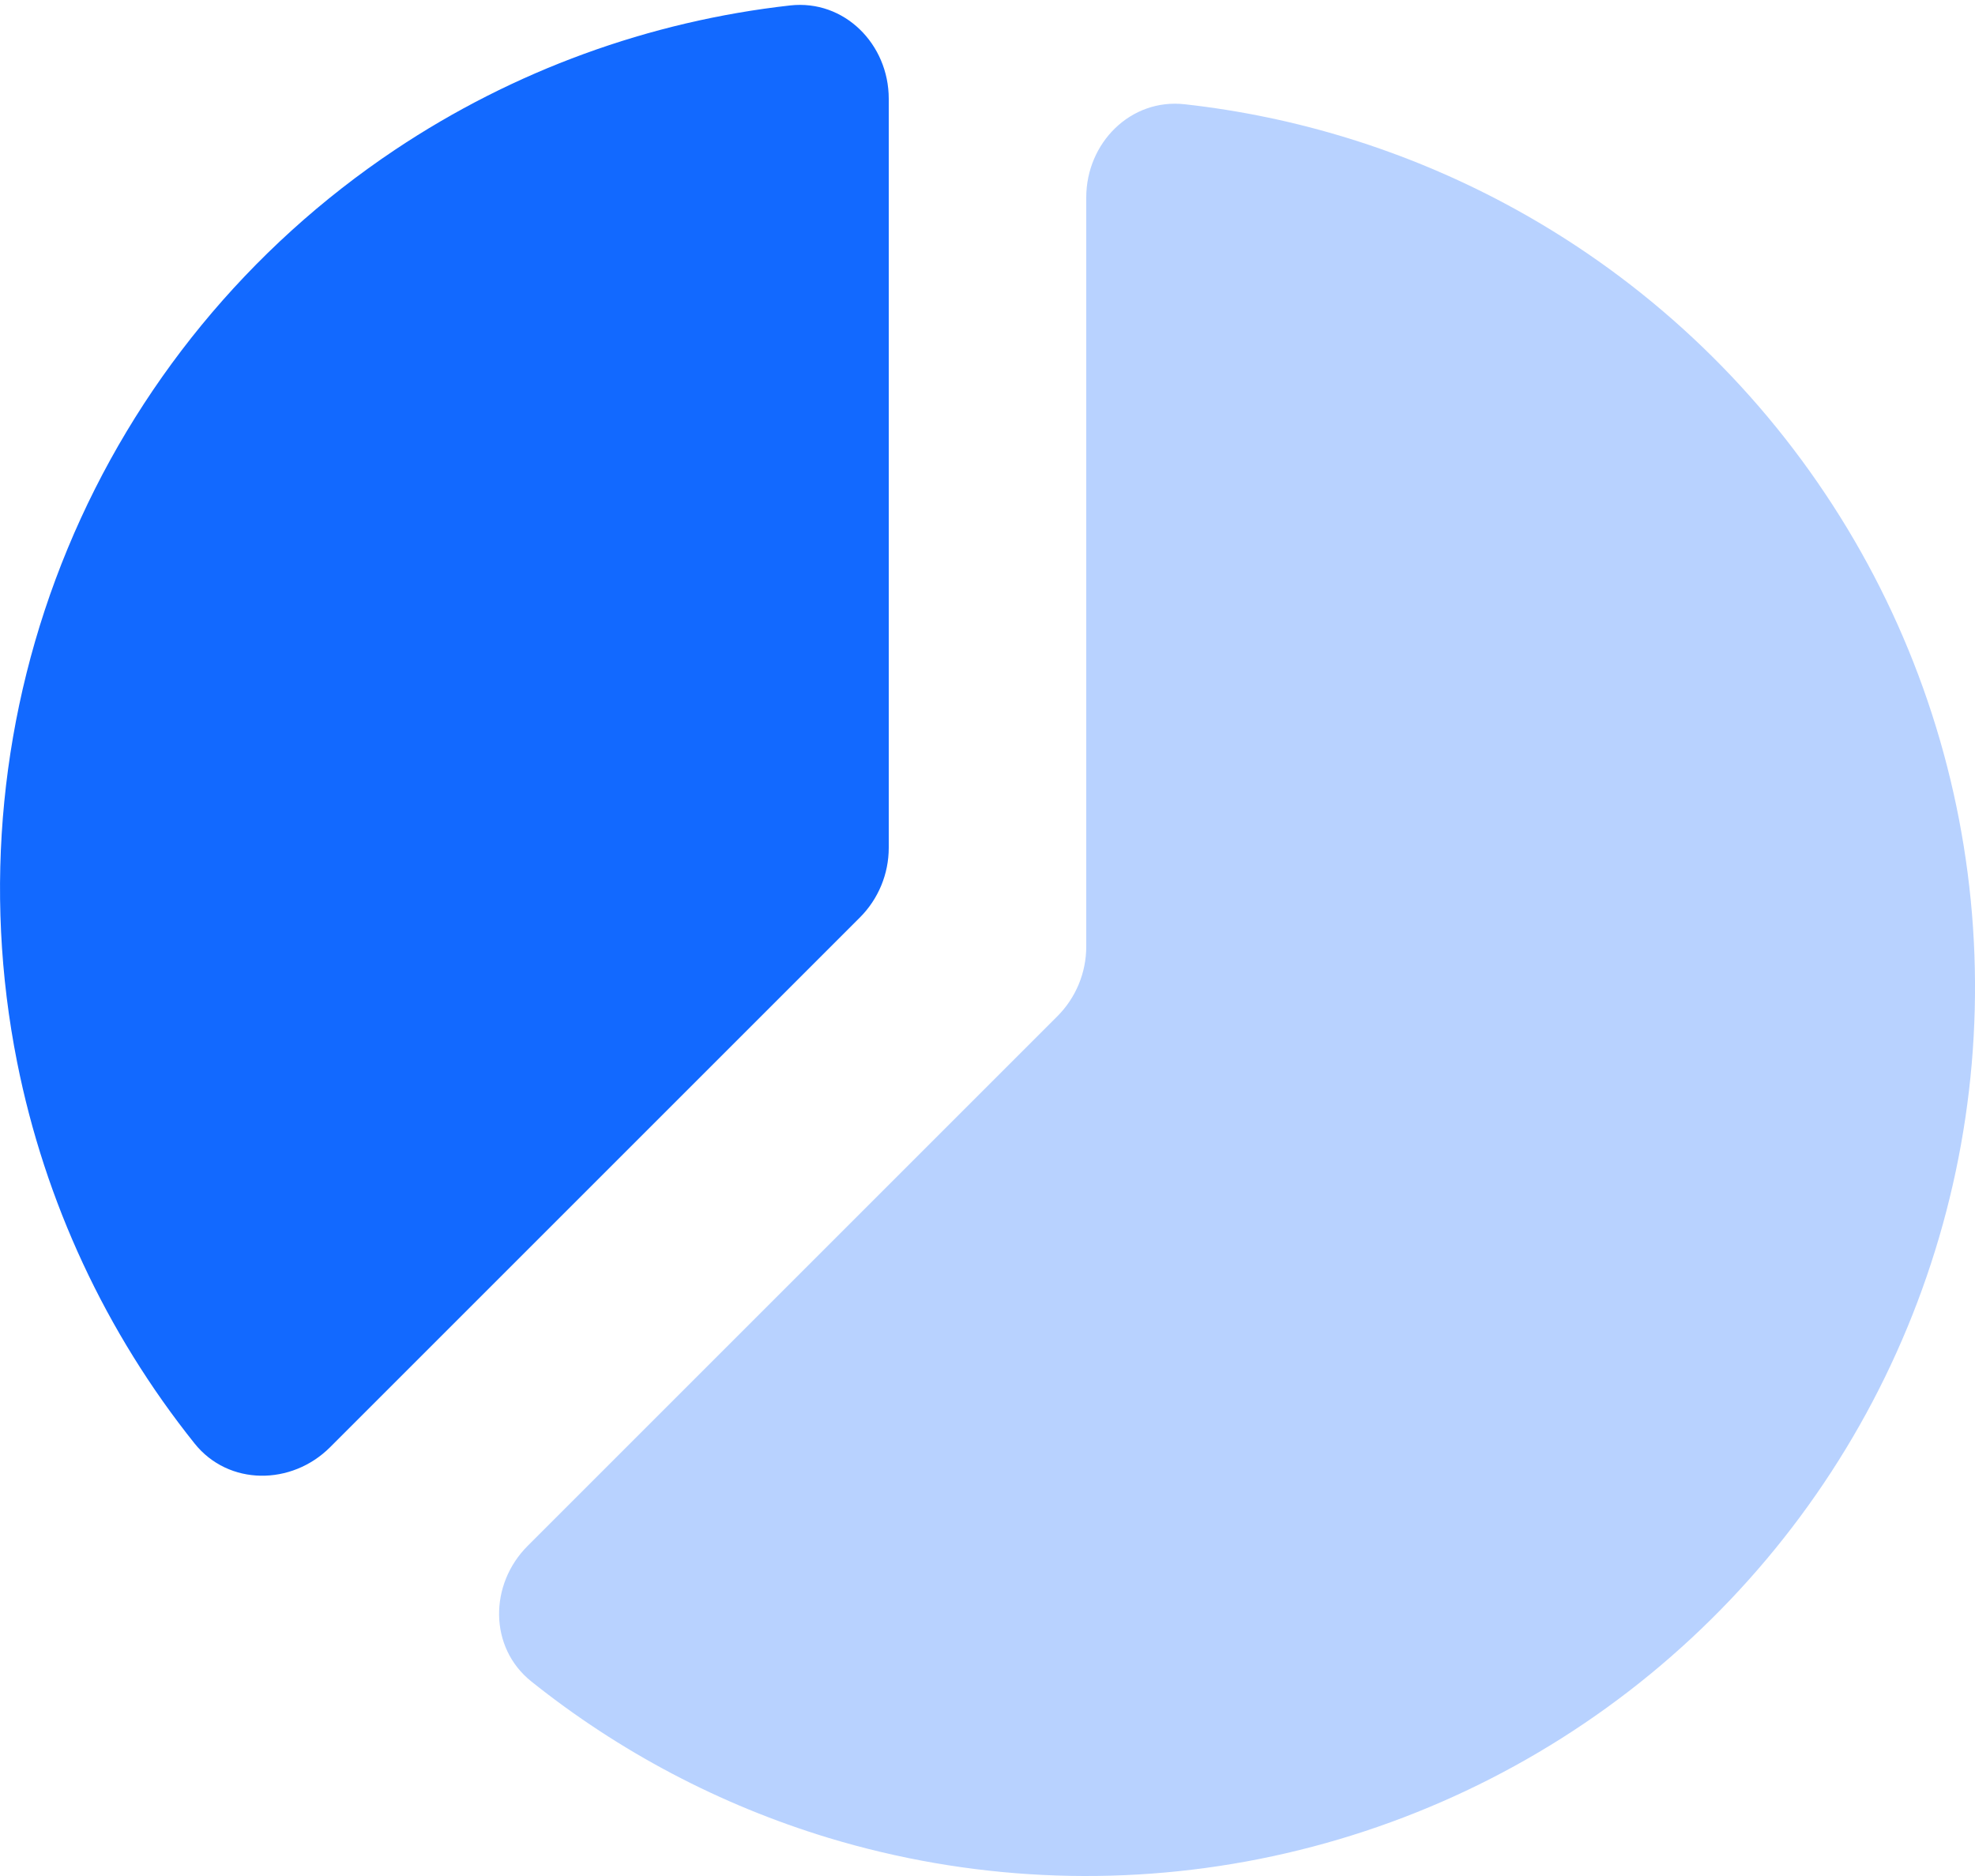 <?xml version="1.0" encoding="UTF-8"?>
<svg width="20px" height="19px" viewBox="0 0 20 19" version="1.1" xmlns="http://www.w3.org/2000/svg" xmlns:xlink="http://www.w3.org/1999/xlink">
    <title>Bottom/Icon</title>
    <g id="Local-HUB-(FB)" stroke="none" stroke-width="1" fill="none" fill-rule="evenodd">
        <g id="Home/Local-Hub/PopUp-windows" transform="translate(-605, -937)">
            <g id="pop-up-Sort-by" transform="translate(566, 557)">
                <g id="Bottom/Icon" transform="translate(25, 366)">
                    <path d="M12.819,-1.42475429e-15 L35.181,5.17920154e-16 C39.638,-3.00926524e-16 41.255,0.464 42.884,1.336 C44.514,2.207 45.793,3.486 46.664,5.116 C47.536,6.745 48,8.362 48,12.819 L48,35.181 C48,39.638 47.536,41.255 46.664,42.884 C45.793,44.514 44.514,45.793 42.884,46.664 C41.255,47.536 39.638,48 35.181,48 L12.819,48 C8.362,48 6.745,47.536 5.116,46.664 C3.486,45.793 2.207,44.514 1.336,42.884 C0.464,41.255 7.27514433e-16,39.638 -1.25211424e-15,35.181 L3.45280103e-16,12.819 C-2.00617683e-16,8.362 0.464,6.745 1.336,5.116 C2.207,3.486 3.486,2.207 5.116,1.336 C6.745,0.464 8.362,8.27823274e-16 12.819,-1.42475429e-15 Z" id="BG"></path>
                    <g id="Group" transform="translate(9, 9)">
                        <g id="Pie-03" transform="translate(5, 5)">
                            <path d="M8.002,0.055 C8.551,-0.006 9,0.448 9,1 L9,8.586 C9,8.851 8.895,9.105 8.707,9.293 L3.343,14.657 C2.953,15.047 2.314,15.05 1.97,14.619 C1.073,13.497 0.455,12.174 0.173,10.756 C-0.174,9.01 0.004,7.2 0.685,5.556 C1.366,3.911 2.52,2.506 4,1.517 C5.202,0.714 6.575,0.215 8.002,0.055 Z" id="Path" fill="#1269FF"></path>
                            <path d="M5.381,17.03 C4.95,16.686 4.953,16.047 5.343,15.657 L10.707,10.293 C10.895,10.105 11,9.851 11,9.586 L11,2 C11,1.448 11.449,0.994 11.998,1.056 C13.131,1.182 14.232,1.523 15.243,2.063 C16.548,2.76 17.661,3.769 18.483,5 C19.306,6.23 19.812,7.645 19.957,9.118 C20.102,10.591 19.881,12.077 19.315,13.444 C18.749,14.812 17.854,16.018 16.71,16.957 C15.566,17.896 14.207,18.538 12.756,18.827 C11.304,19.116 9.804,19.042 8.387,18.613 C7.291,18.28 6.271,17.742 5.381,17.03 Z" id="Path" fill="#1269FF" opacity="0.3"></path>
                        </g>
                    </g>
                </g>
            </g>
        </g>
    </g>
</svg>
